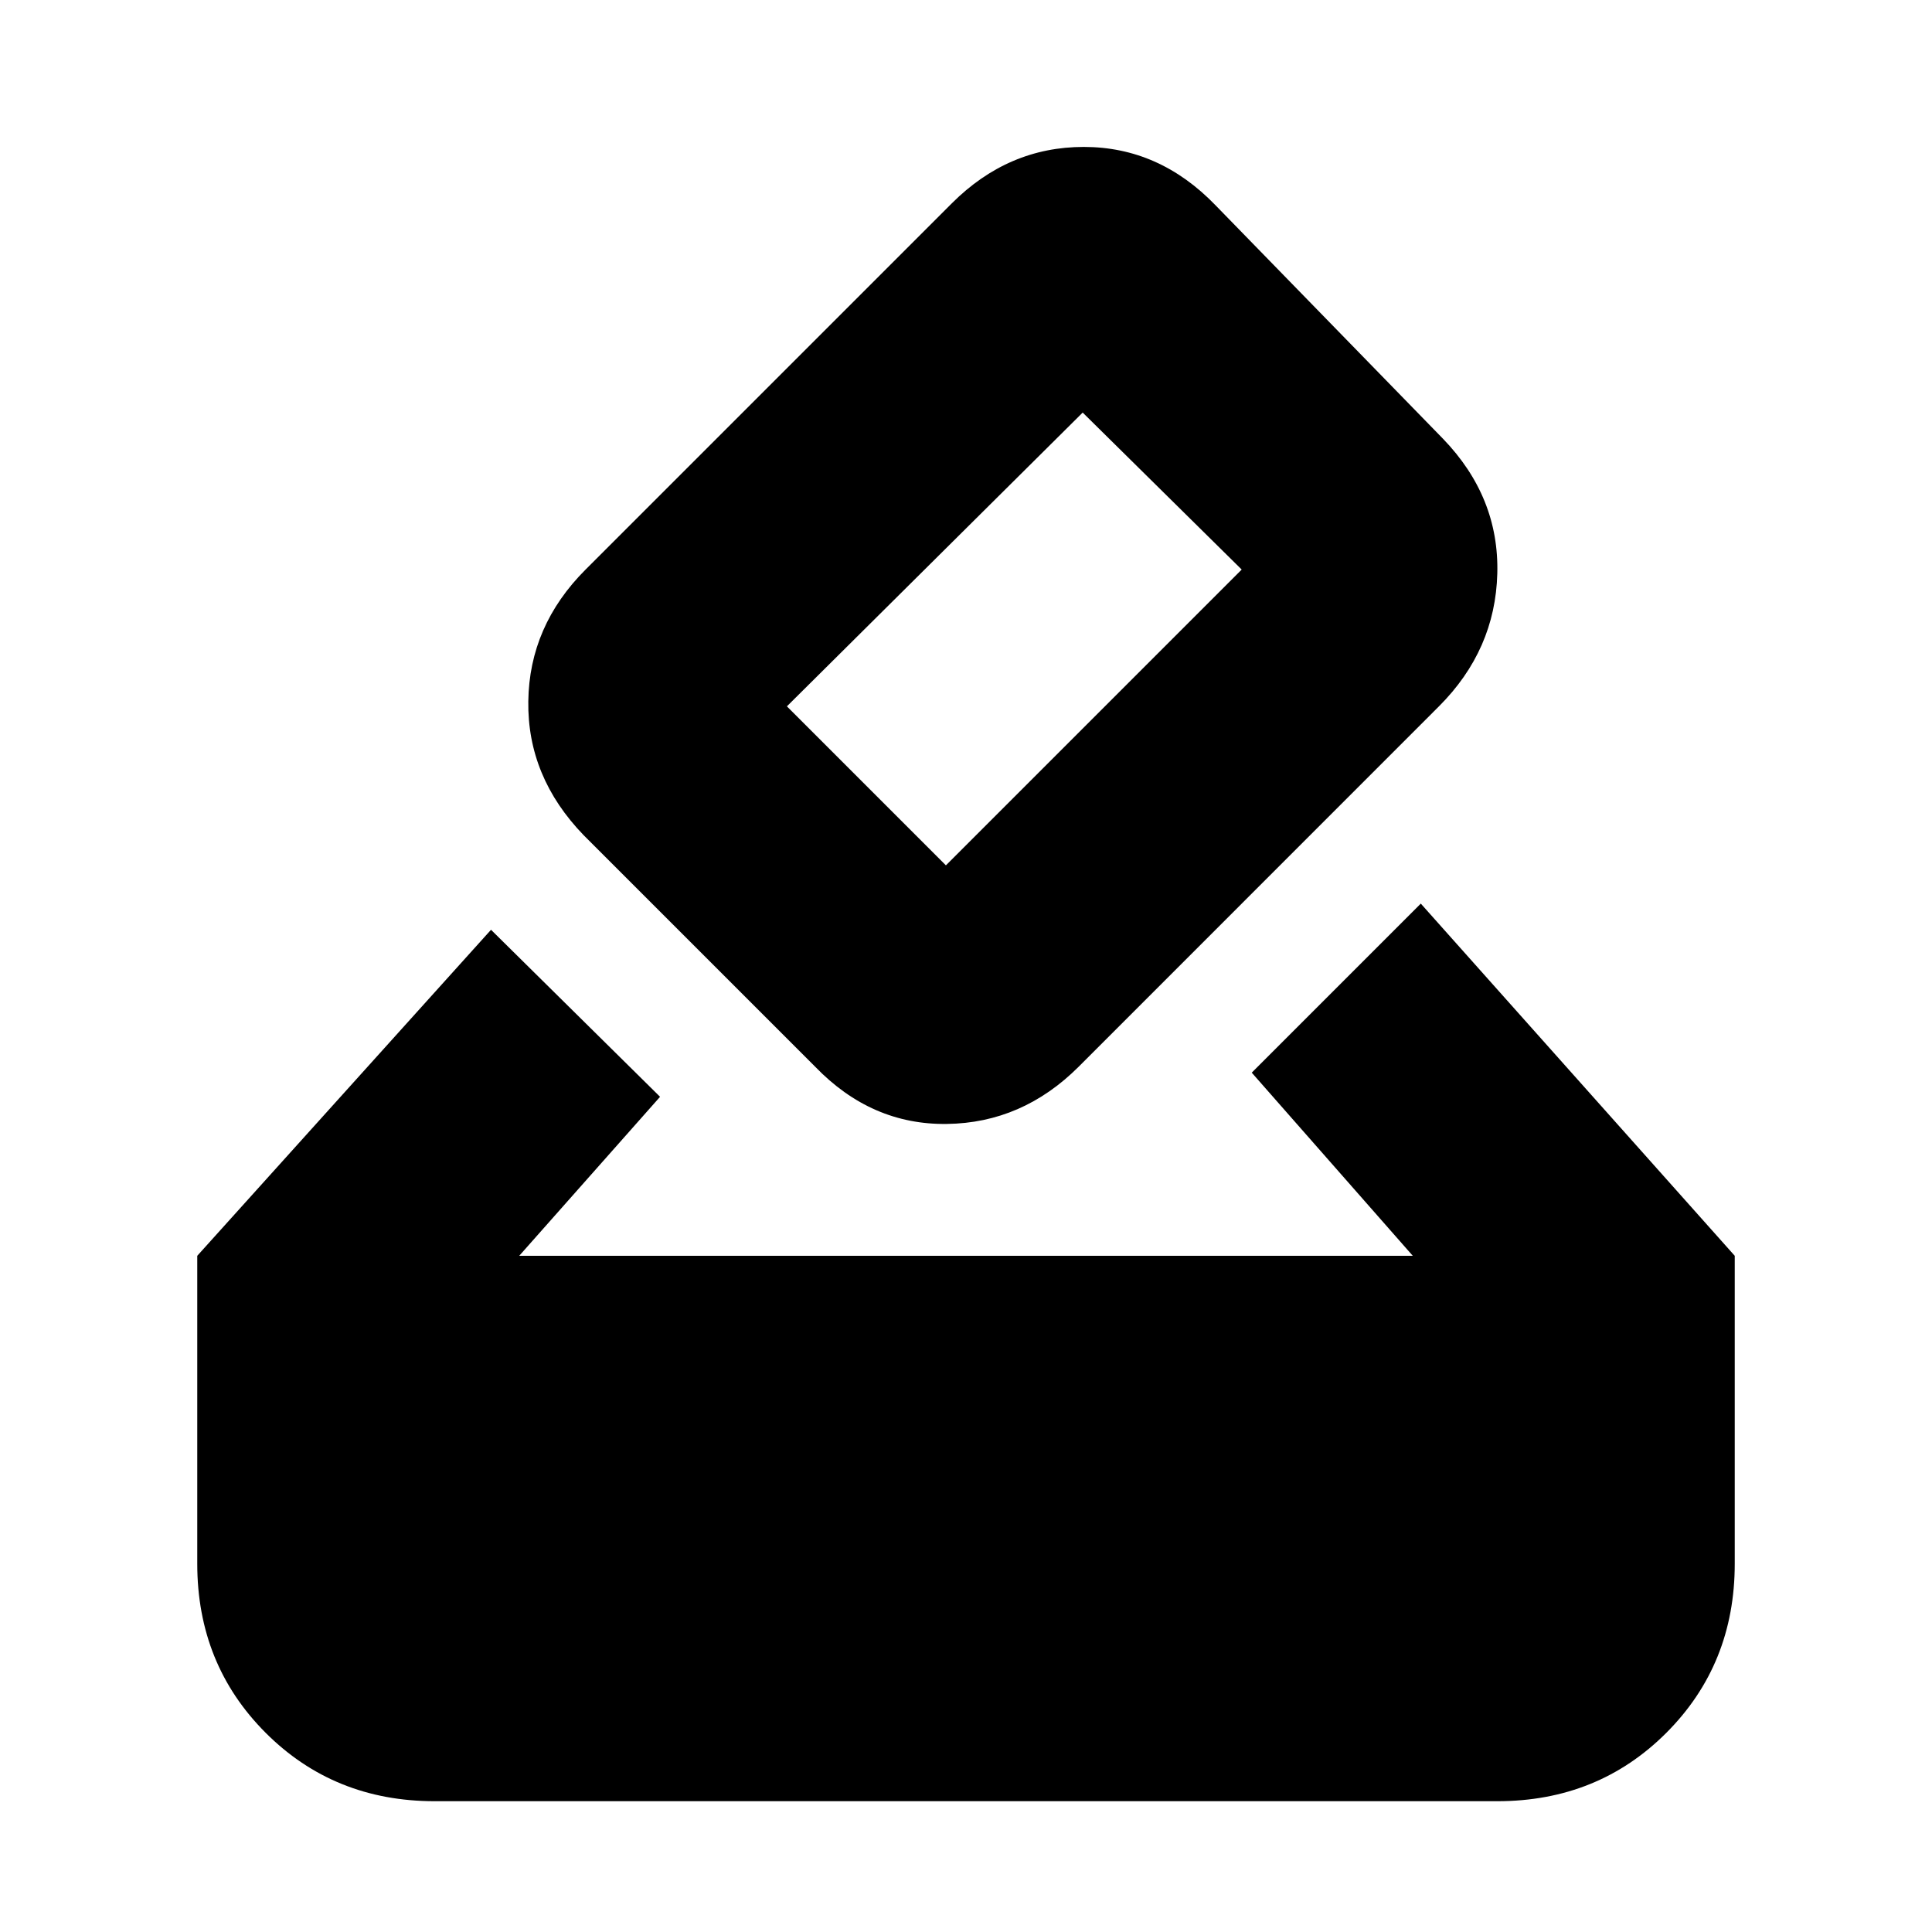<svg xmlns="http://www.w3.org/2000/svg" height="20" width="20"><path d="M4.5 18.646q-1.042 0-1.75-.708-.708-.709-.708-1.75V13l3.041-3.375 1.75 1.729L5.375 13h9.25l-1.667-1.896 1.75-1.75L17.958 13v3.188q0 1.041-.708 1.75-.708.708-1.75.708Zm3.938-7.604L6.042 8.646q-.584-.604-.573-1.386.01-.781.593-1.364l3.792-3.792q.584-.583 1.365-.583t1.364.604l2.355 2.417q.583.604.562 1.396-.021.791-.604 1.374l-3.729 3.73q-.584.583-1.365.593-.781.011-1.364-.593Zm4.416-5.146-1.646-1.625-3.062 3.041 1.646 1.646Z"/></svg>